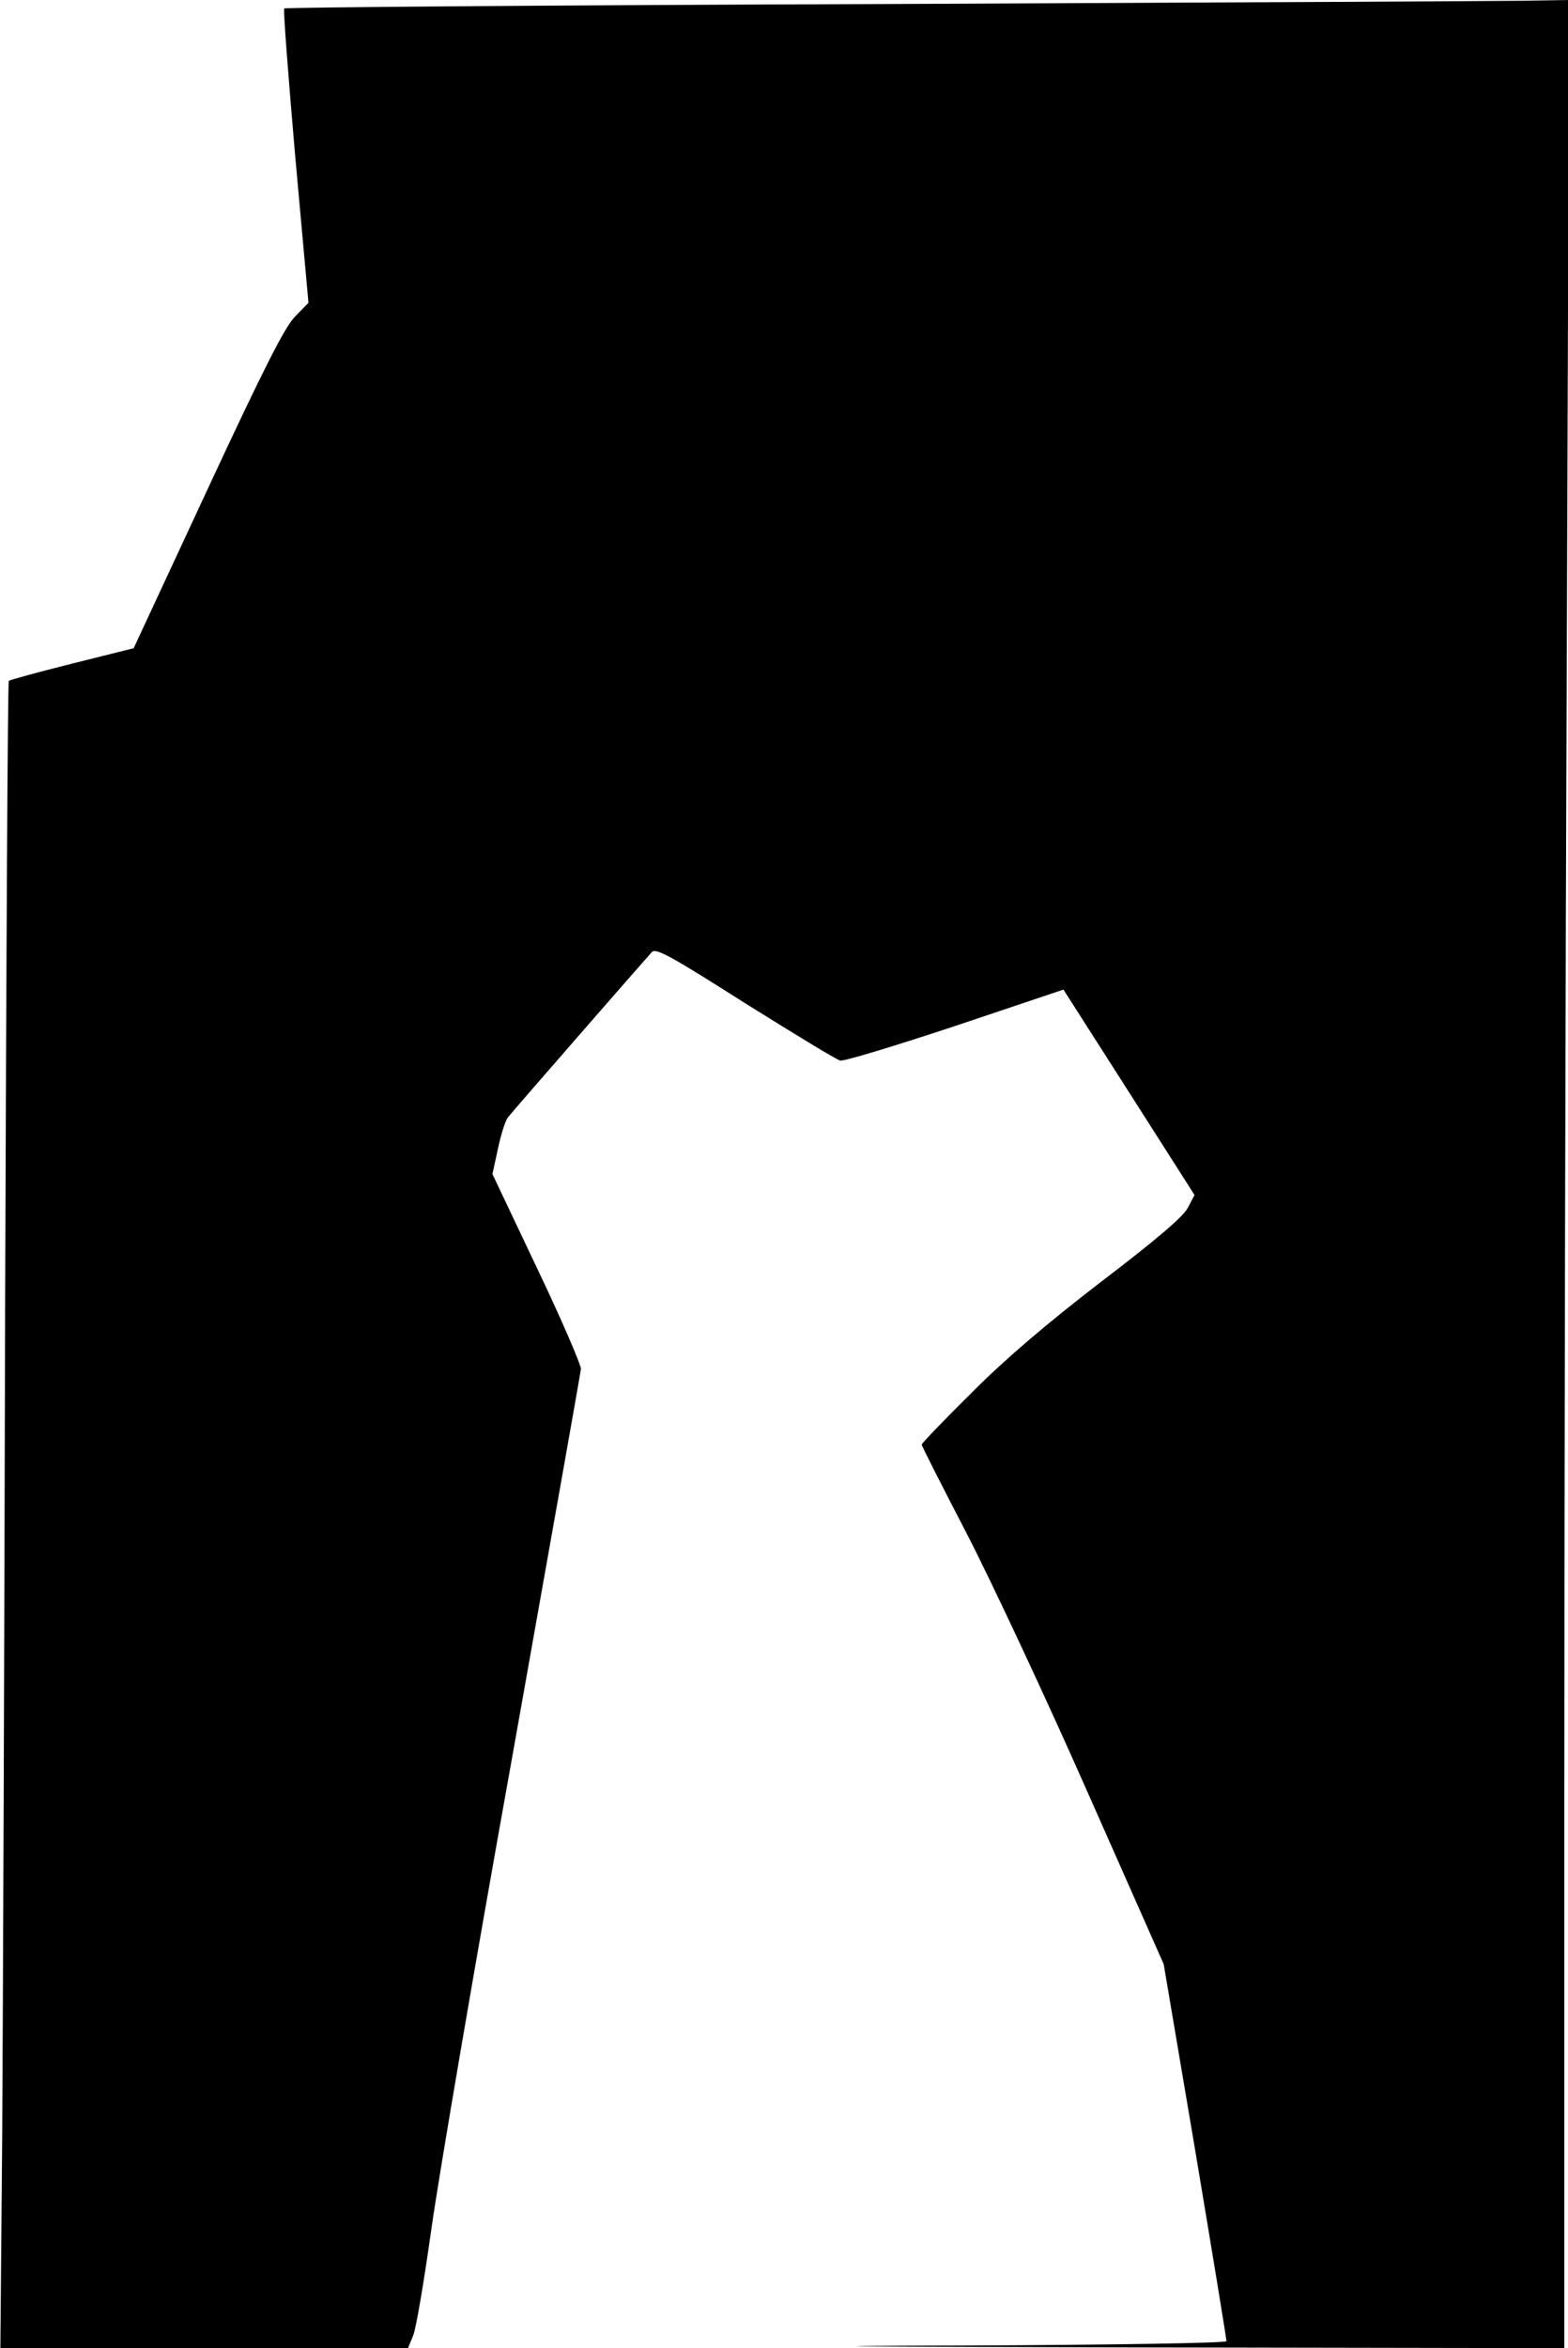 <?xml version="1.0" standalone="no"?>
<!DOCTYPE svg PUBLIC "-//W3C//DTD SVG 20010904//EN"
 "http://www.w3.org/TR/2001/REC-SVG-20010904/DTD/svg10.dtd">
<svg version="1.0" xmlns="http://www.w3.org/2000/svg"
 width="427pt" height="639pt" viewBox="0 0 427 639"
 preserveAspectRatio="xMidYMid meet">
<g transform="translate(0,639) scale(0.1,-0.1)"
fill="#000000" stroke="none">
<path fill="#000000" stroke="none" d="M2402 6379 c-893 -3 -1625 -9 -1628
-12 -3 -3 11 -184 30 -403 l36 -398 -37 -38 c-28 -29 -83 -137 -238 -470
l-201 -432 -168 -42 c-92 -23 -169 -44 -172 -47 -3 -2 -7 -762 -10 -1688 -2
-926 -6 -1946 -8 -2267 l-5 -582 555 0 555 0 14 34 c8 18 30 150 50 292 20
142 119 723 221 1289 101 567 185 1039 186 1050 0 11 -53 135 -120 275 l-121
255 15 69 c8 38 20 76 27 85 13 17 371 427 392 450 11 12 51 -10 254 -139 133
-83 249 -154 259 -156 9 -3 150 40 313 94 l295 99 179 -280 178 -279 -19 -36
c-13 -24 -87 -87 -234 -199 -147 -113 -259 -208 -352 -301 -76 -75 -138 -140
-138 -143 0 -4 56 -114 124 -245 68 -132 216 -448 329 -704 l206 -465 86 -508
c47 -280 85 -513 85 -518 0 -5 -292 -10 -717 -12 -498 -1 -357 -3 460 -5
l1177 -2 0 1483 c0 816 3 2254 7 3195 l6 1712 -124 -2 c-68 -1 -854 -5 -1747
-9z"/>
</g>
</svg>
